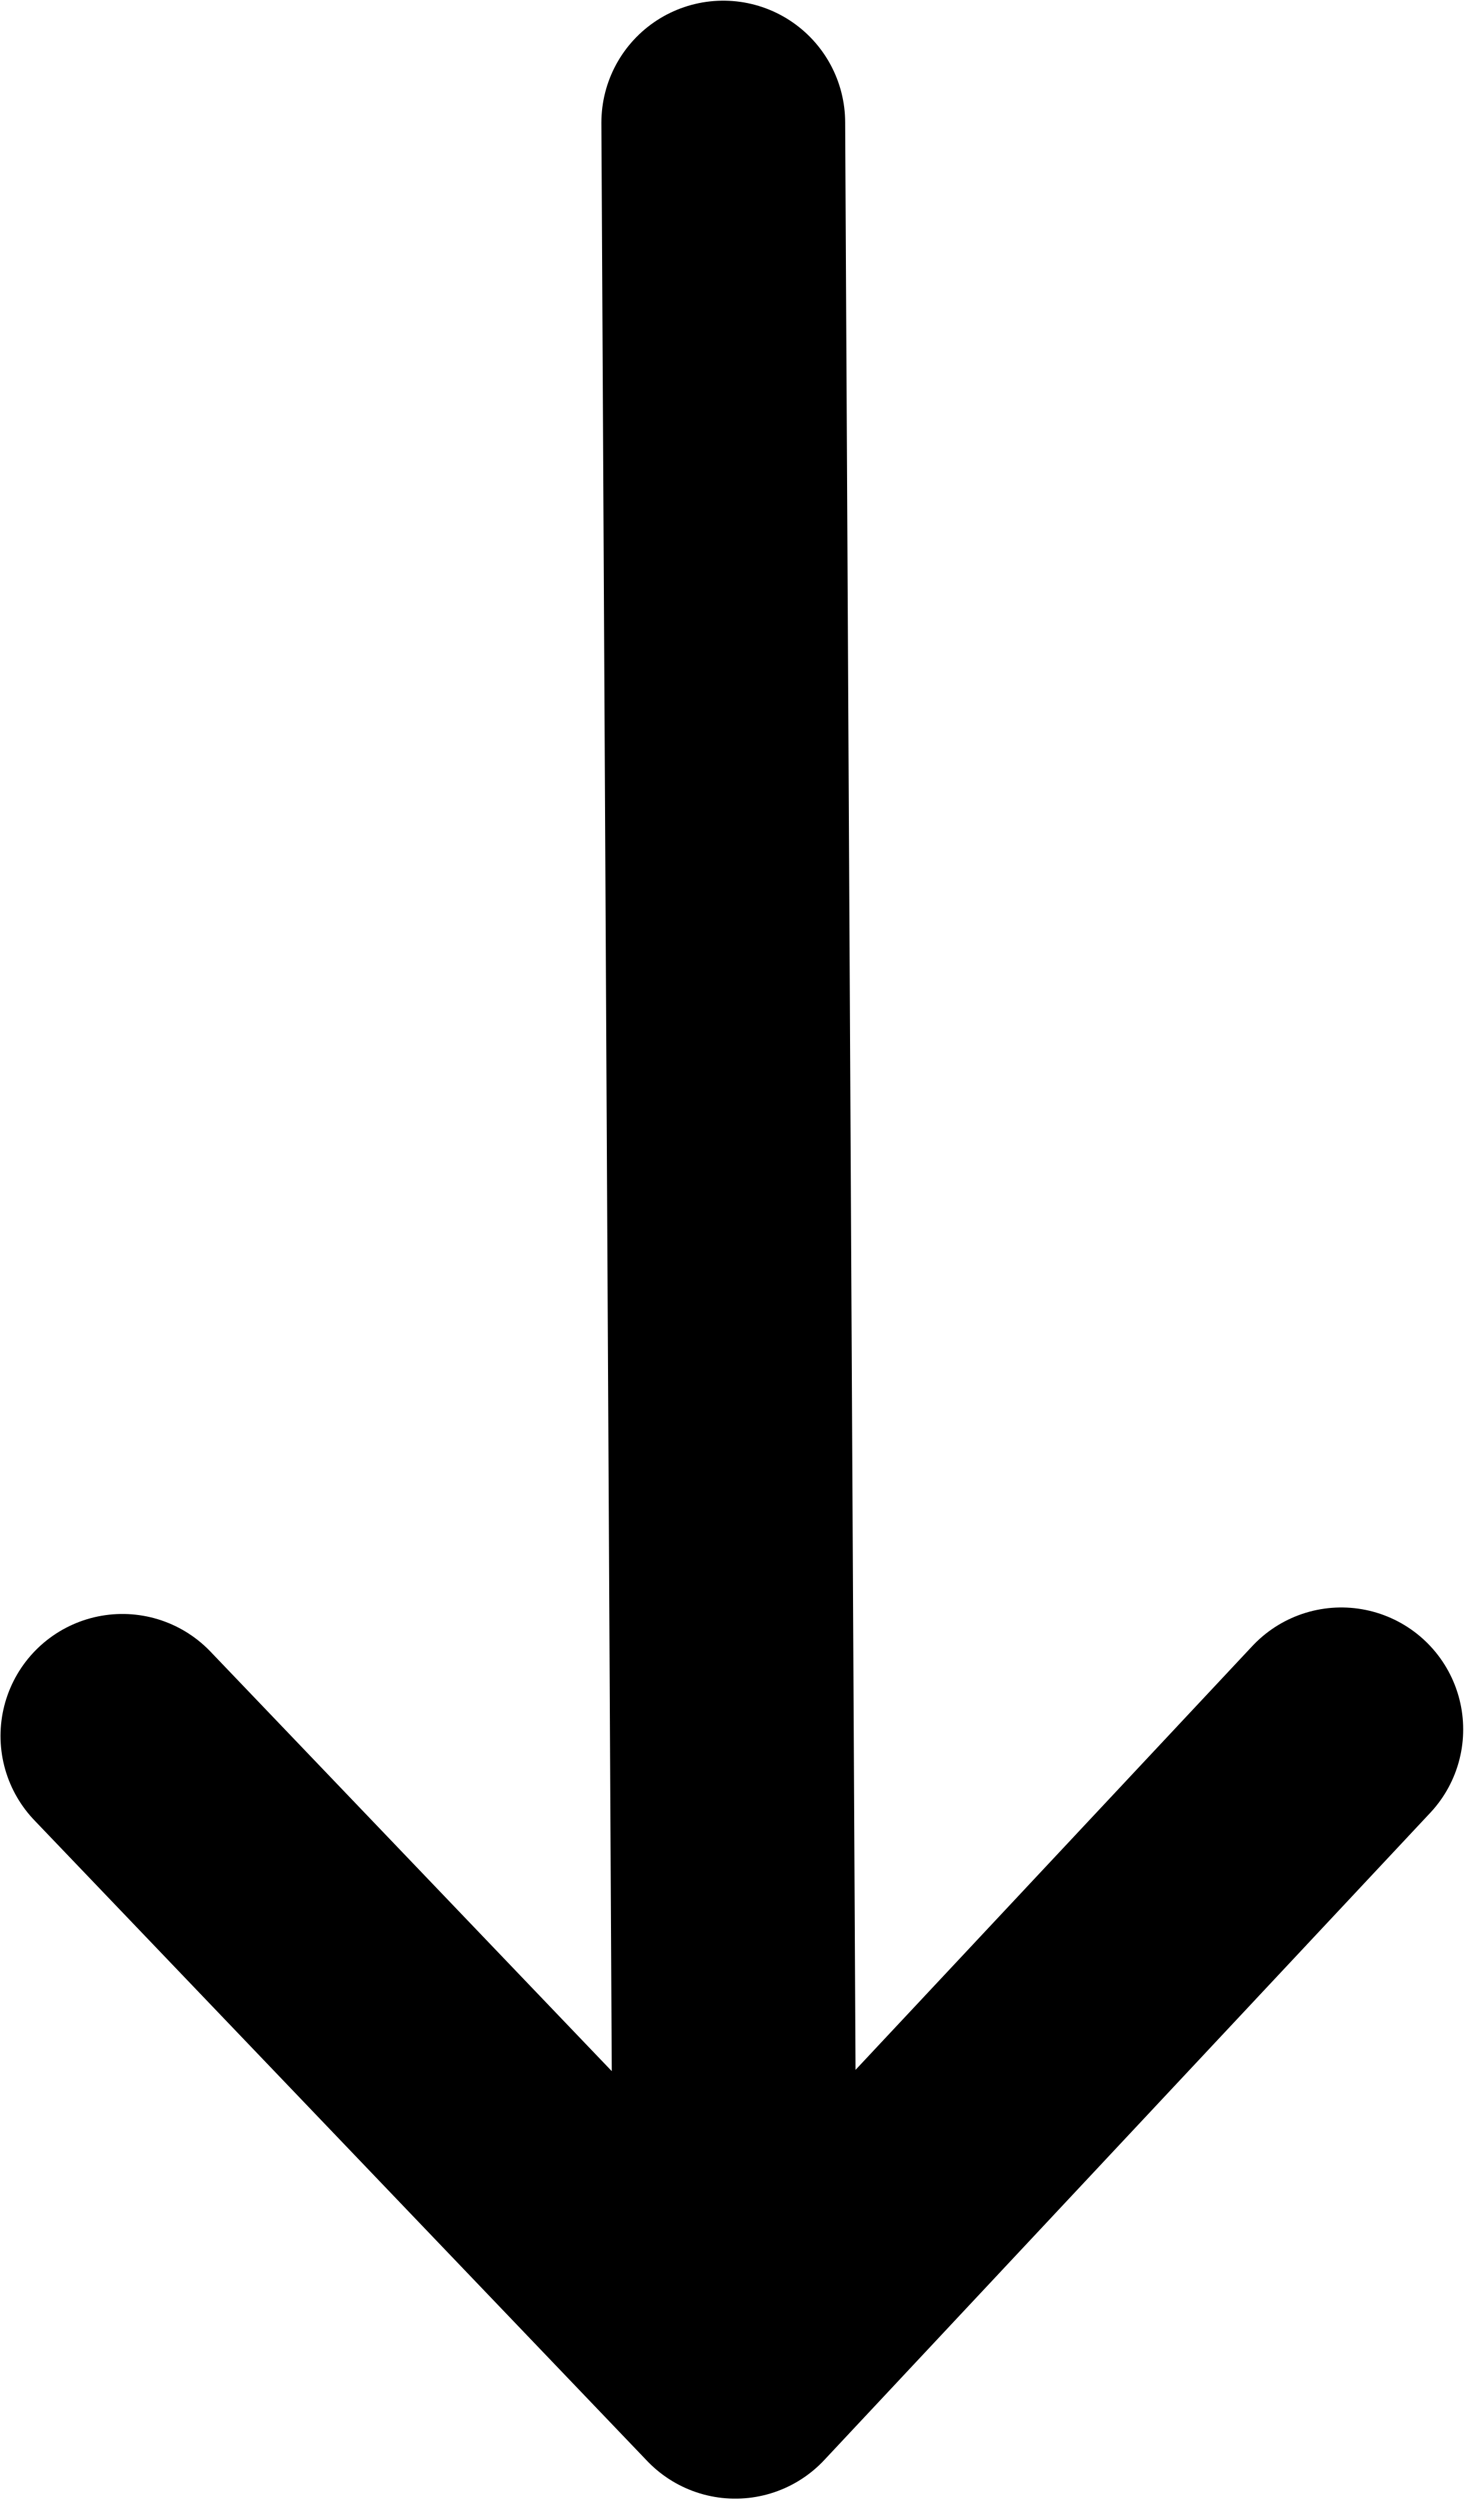 <svg width="73" height="123" viewBox="0 0 73 123" fill="none" xmlns="http://www.w3.org/2000/svg">
<path d="M35.603 6.033L36.194 116.924M36.194 116.924L66.025 85.081M36.194 116.924L6.025 85.401" stroke="black" stroke-width="12" stroke-linecap="round" stroke-linejoin="round"/>
</svg>
